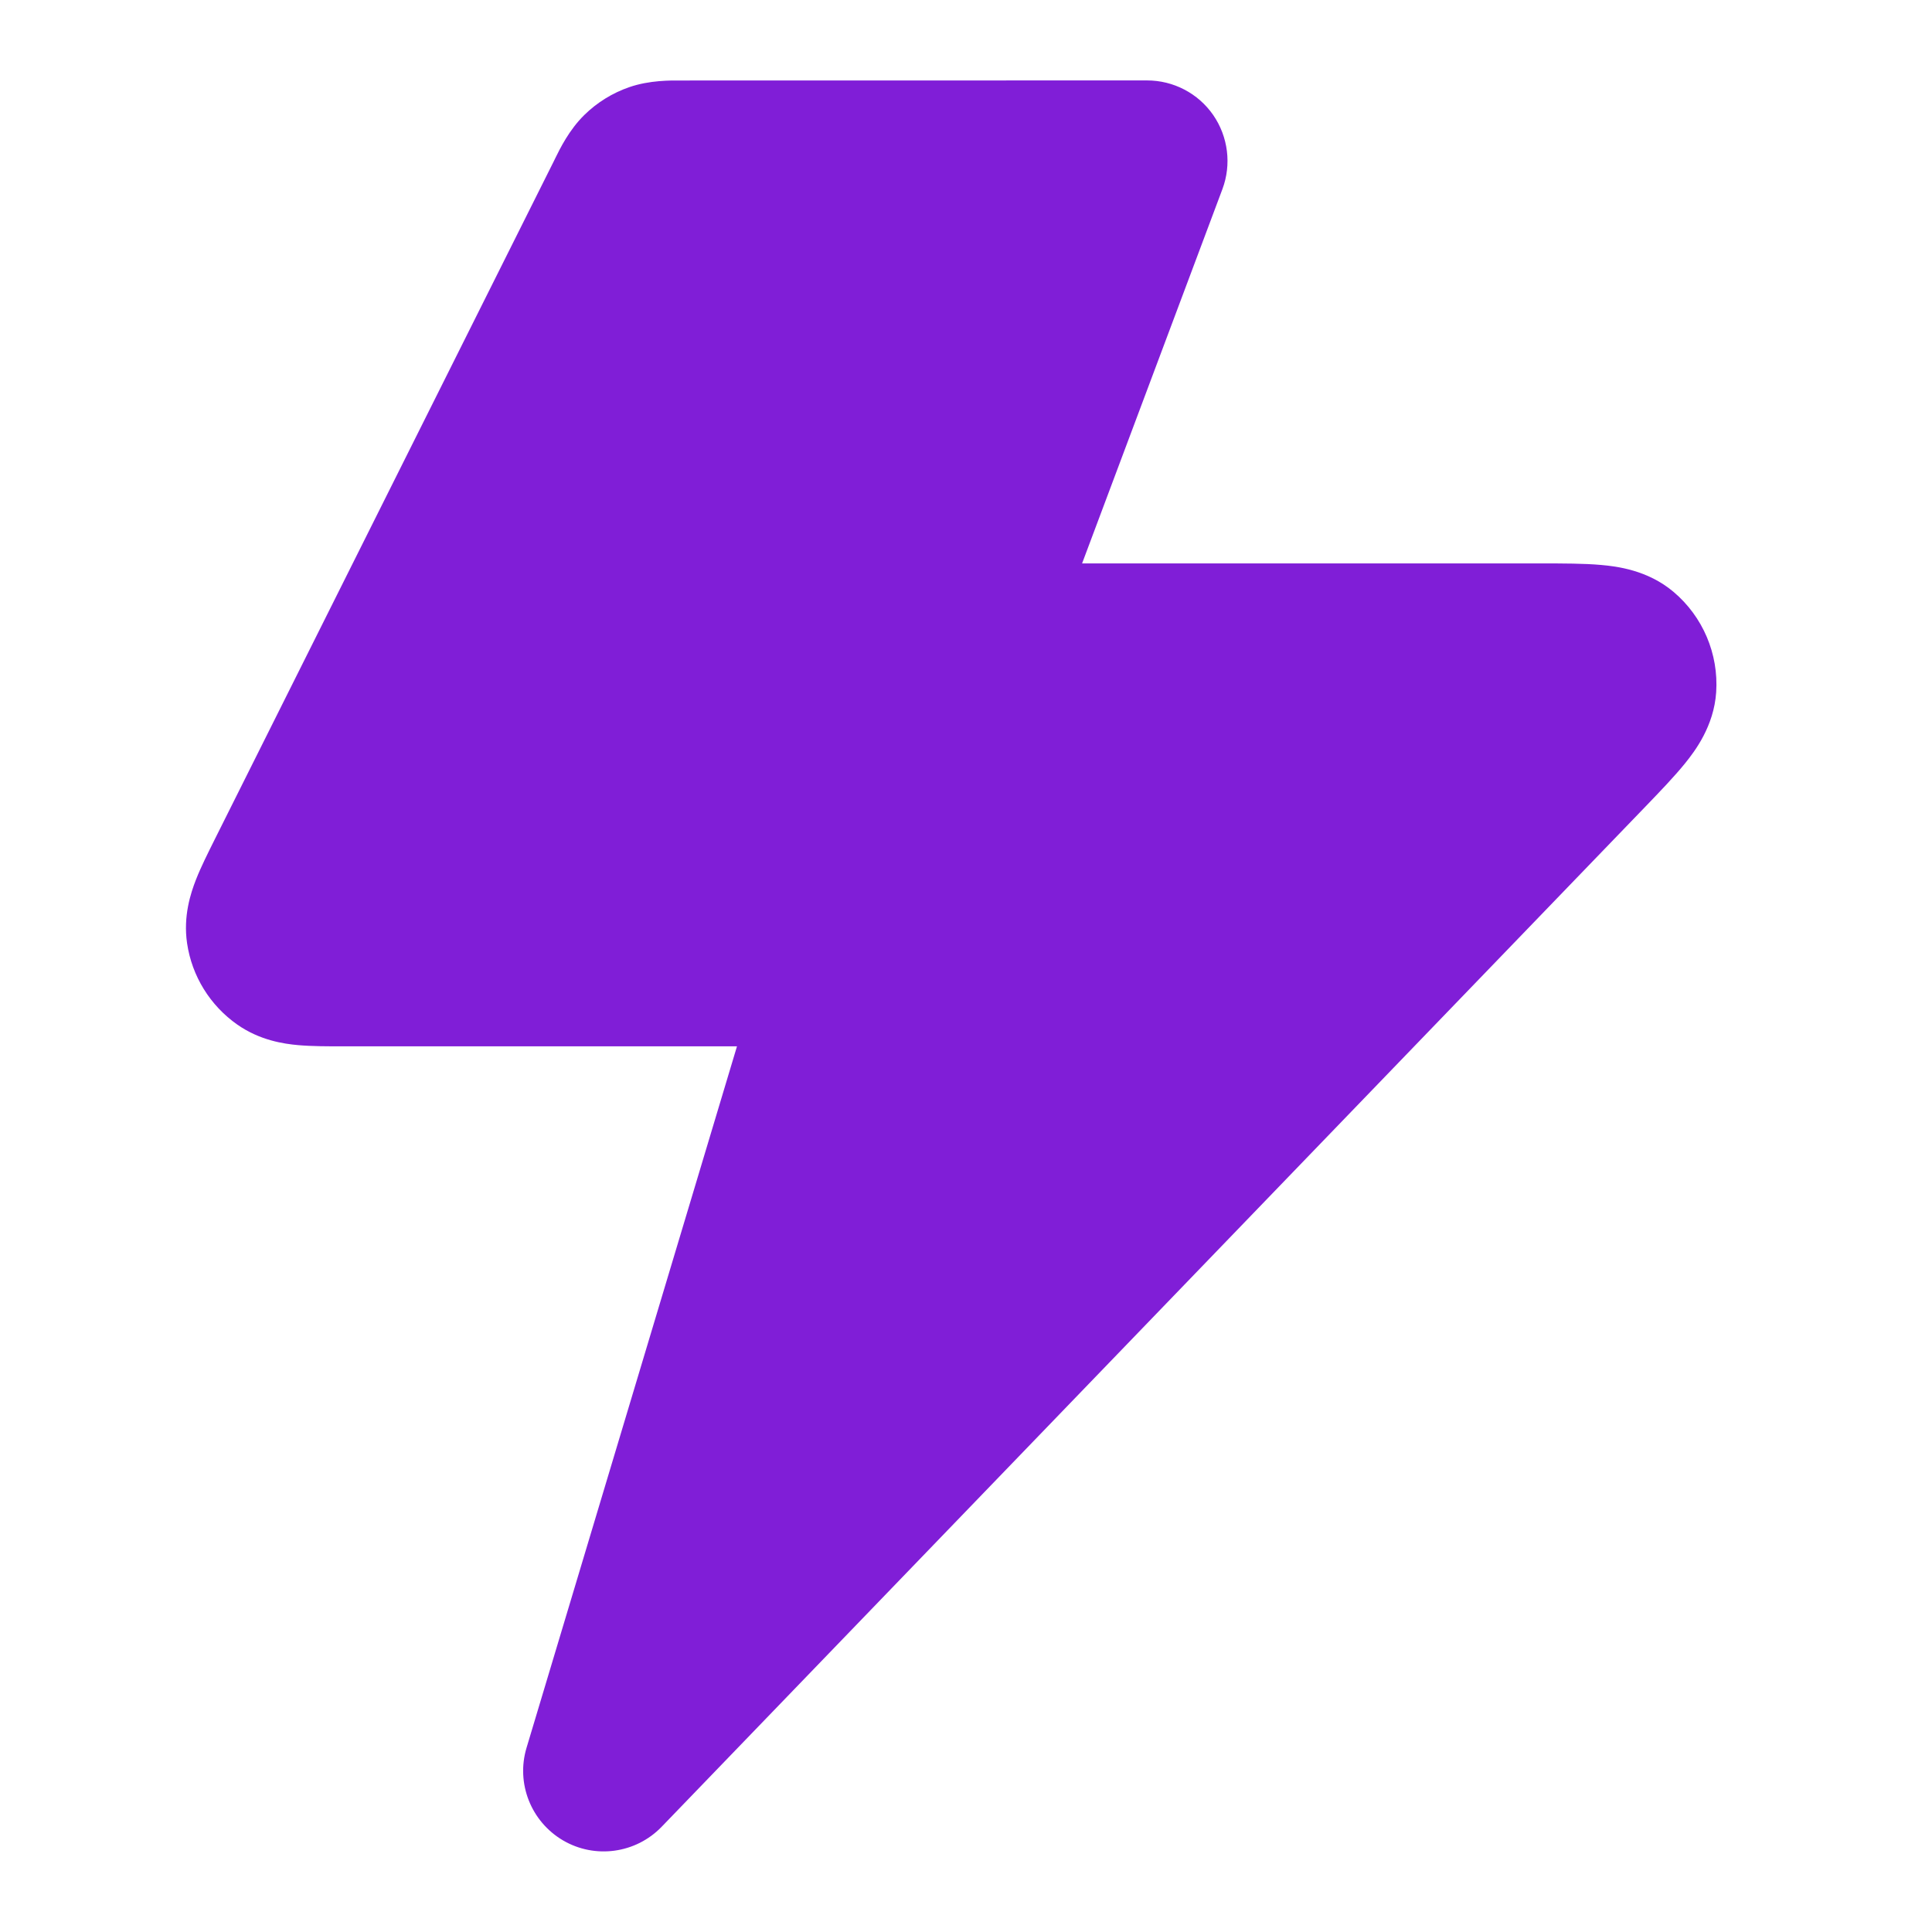 <svg fill="none" height="24" viewBox="0 0 24 24" width="24" xmlns="http://www.w3.org/2000/svg"><path d="m8.494 1-.035-0c-.127-.001-.39-.004-.64.082-.21.072-.402.191-.56.346-.189.185-.304.421-.36.535l-.015.031-4.214 8.428c-.083.167-.174.347-.236.506-.065.167-.16.452-.11.79.06.408.286.773.624 1.01.28.196.577.239.756.255.17.015.372.015.558.015h4.893l-2.614 8.713c-.133.442.055.917.453 1.151.398.233.904.163 1.225-.169l12.219-12.671c.183-.19.364-.378.497-.543.12-.149.356-.458.384-.881.031-.475-.165-.937-.529-1.245-.324-.274-.711-.318-.901-.335-.211-.019-.472-.019-.736-.019l-5.711 0 1.743-4.649c.115-.307.072-.651-.114-.921-.187-.27-.494-.43-.822-.43z" fill="#801ed7"/></svg>